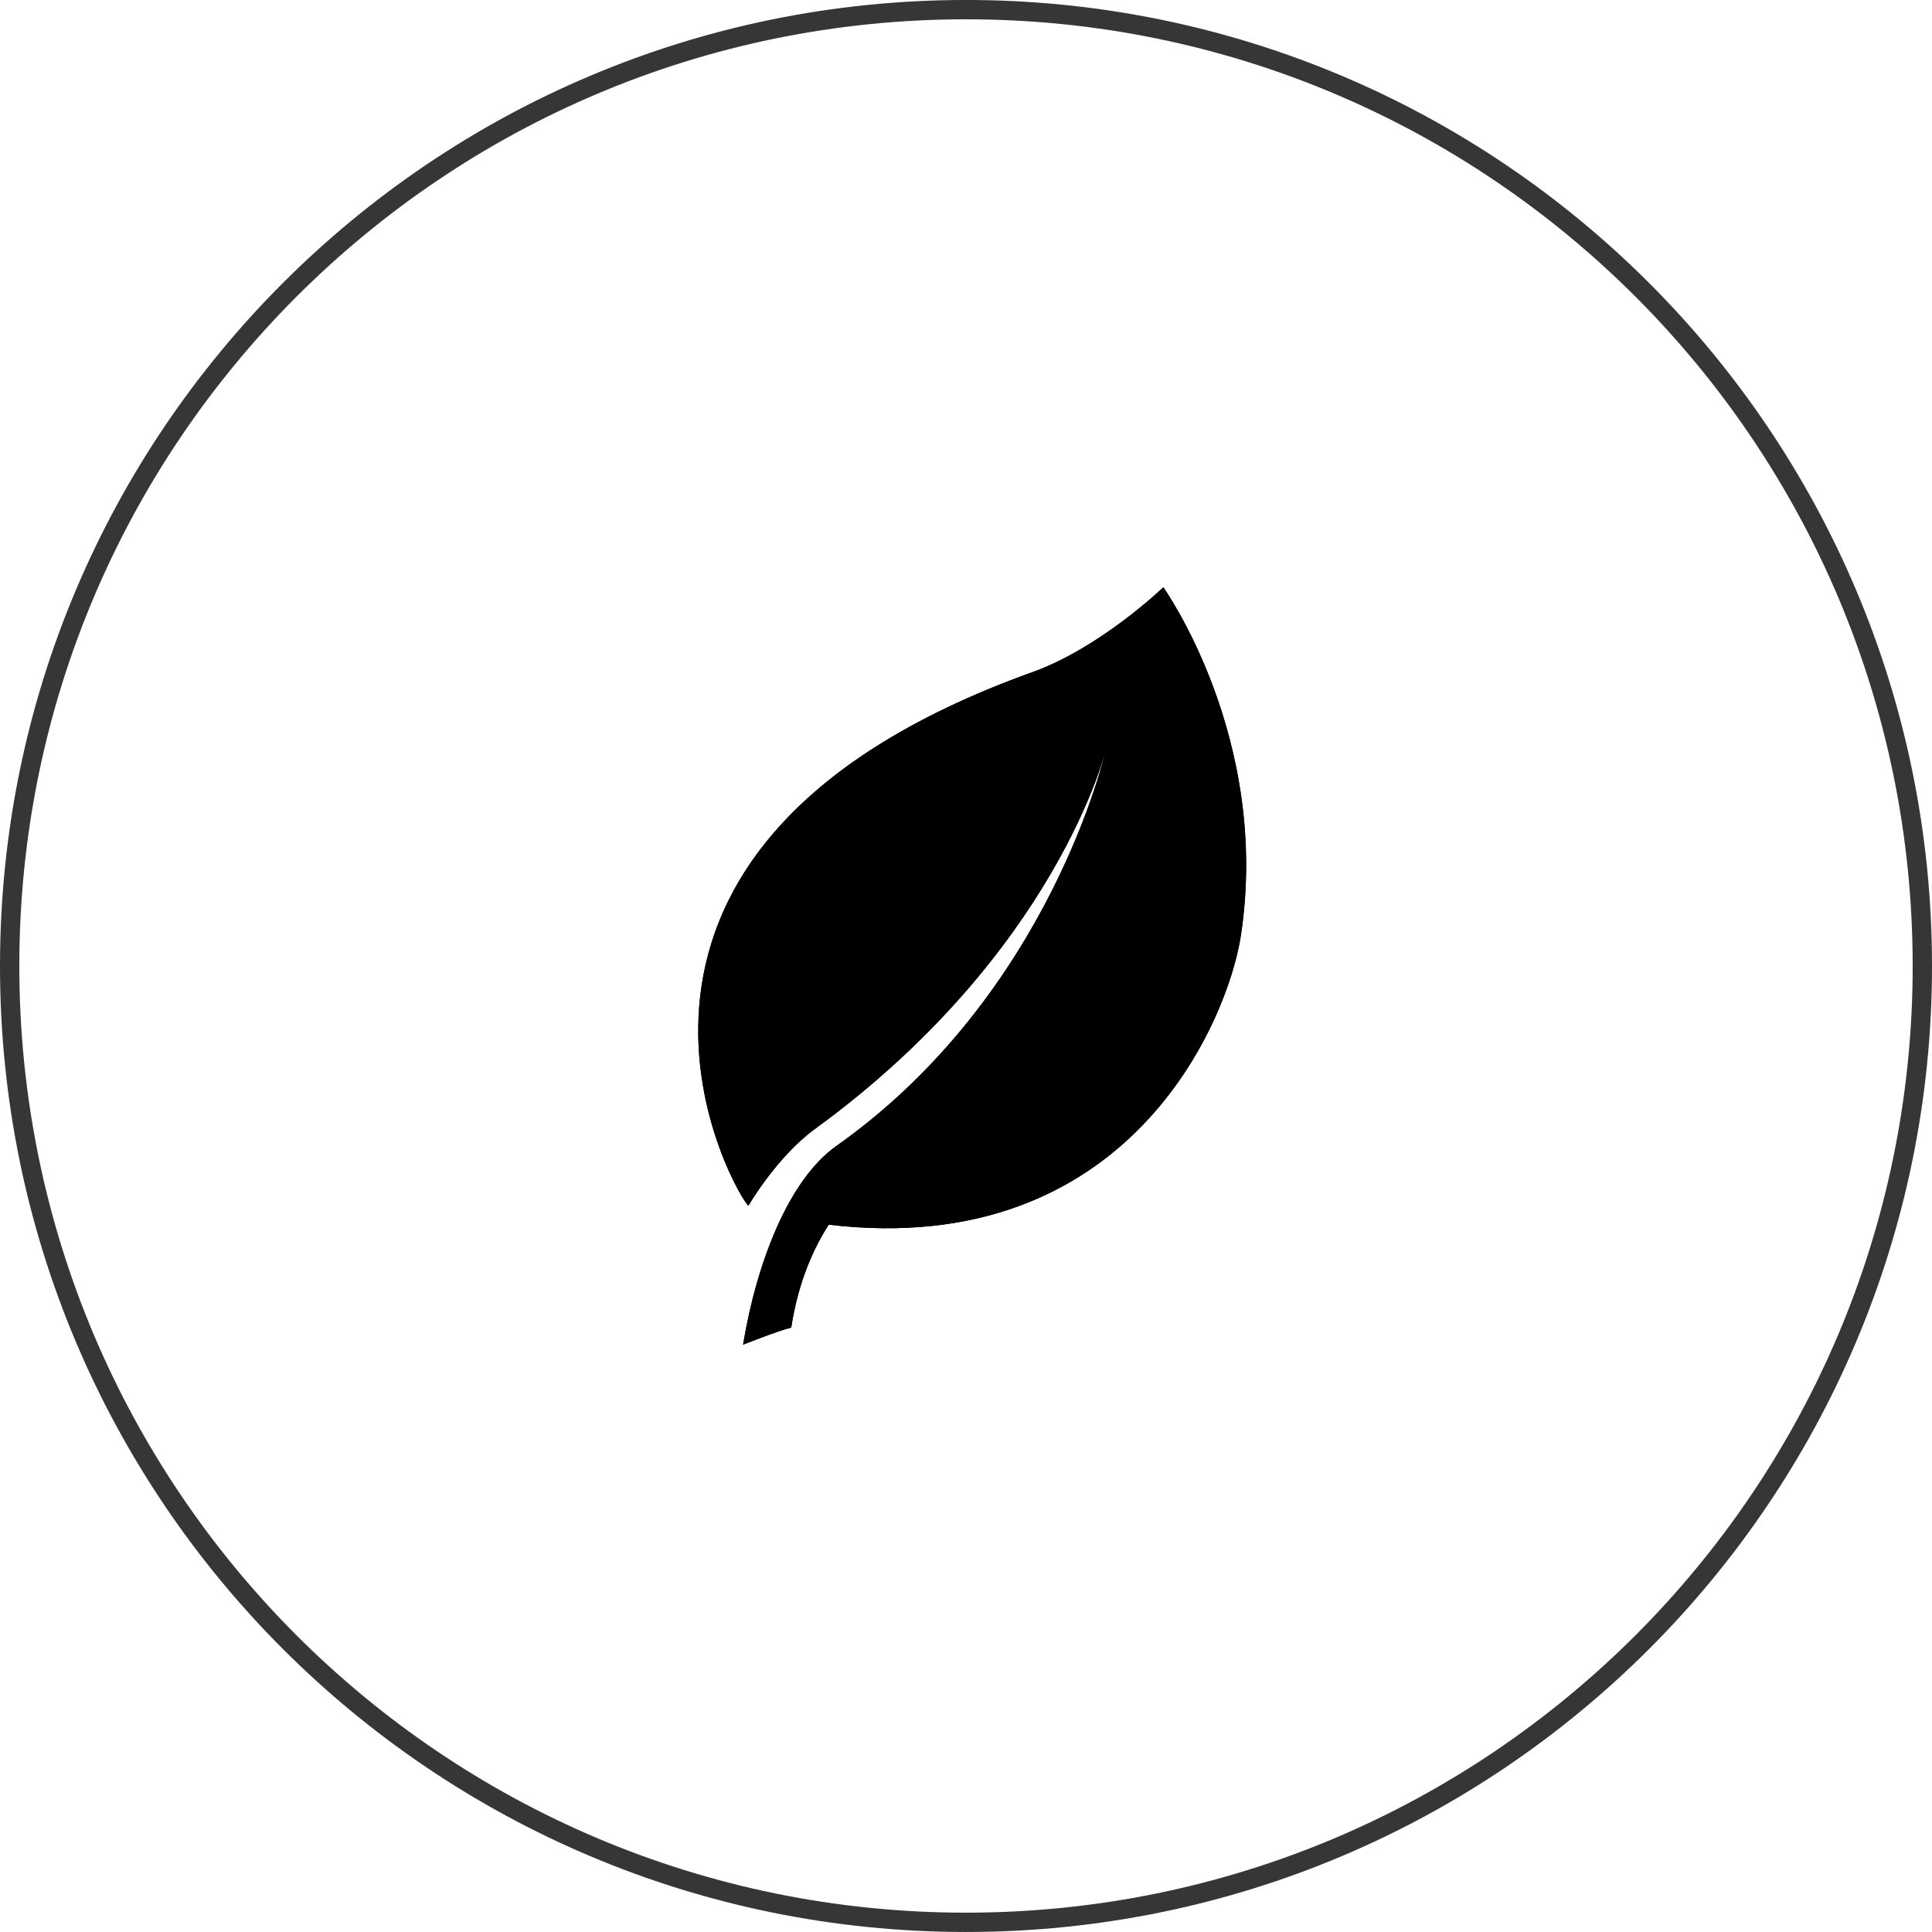 <svg xmlns="http://www.w3.org/2000/svg" width="100" height="100" viewBox="0 0 100 100">
    <defs>
        <clipPath id="9vfra">
            <path fill="#" d="M50-.001c27.614 0 50 22.386 50 50s-22.386 50-50 50-50-22.386-50-50 22.386-50 50-50z"/>
        </clipPath>
    </defs>
    <g>
        <g>
            <path fill="none" stroke="#363636" stroke-linecap="round" stroke-linejoin="round" stroke-miterlimit="50" stroke-width="2"
                  d="M50-.001c27.614 0 50 22.386 50 50s-22.386 50-50 50-50-22.386-50-50 22.386-50 50-50z" clip-path="url(&quot;#9vfra&quot;)"/>
        </g>
        <g>
            <path d="M60.214 30.398s-3.253 3.129-6.77 4.39c-26.046 9.345-15.061 27.553-14.703 27.613 0 0 1.46-2.522 3.434-3.961 12.52-9.128 15.064-19.636 15.064-19.636s-2.81 12.644-13.948 20.511c-2.46 1.737-4.125 6.013-4.83 10.286 0 0 1.743-.698 2.493-.887.293-1.893.904-3.705 1.938-5.324 15.567 1.838 20.665-10.602 21.331-14.94 1.571-10.246-4.01-18.052-4.01-18.052z"/>
            <path
                  d="M60.214 30.398s-3.253 3.129-6.77 4.39c-26.046 9.345-15.061 27.553-14.703 27.613 0 0 1.46-2.522 3.434-3.961 12.52-9.128 15.064-19.636 15.064-19.636s-2.81 12.644-13.948 20.511c-2.46 1.737-4.125 6.013-4.83 10.286 0 0 1.743-.698 2.493-.887.293-1.893.904-3.705 1.938-5.324 15.567 1.838 20.665-10.602 21.331-14.94 1.571-10.246-4.01-18.052-4.01-18.052z"/>
        </g>
    </g>
</svg>